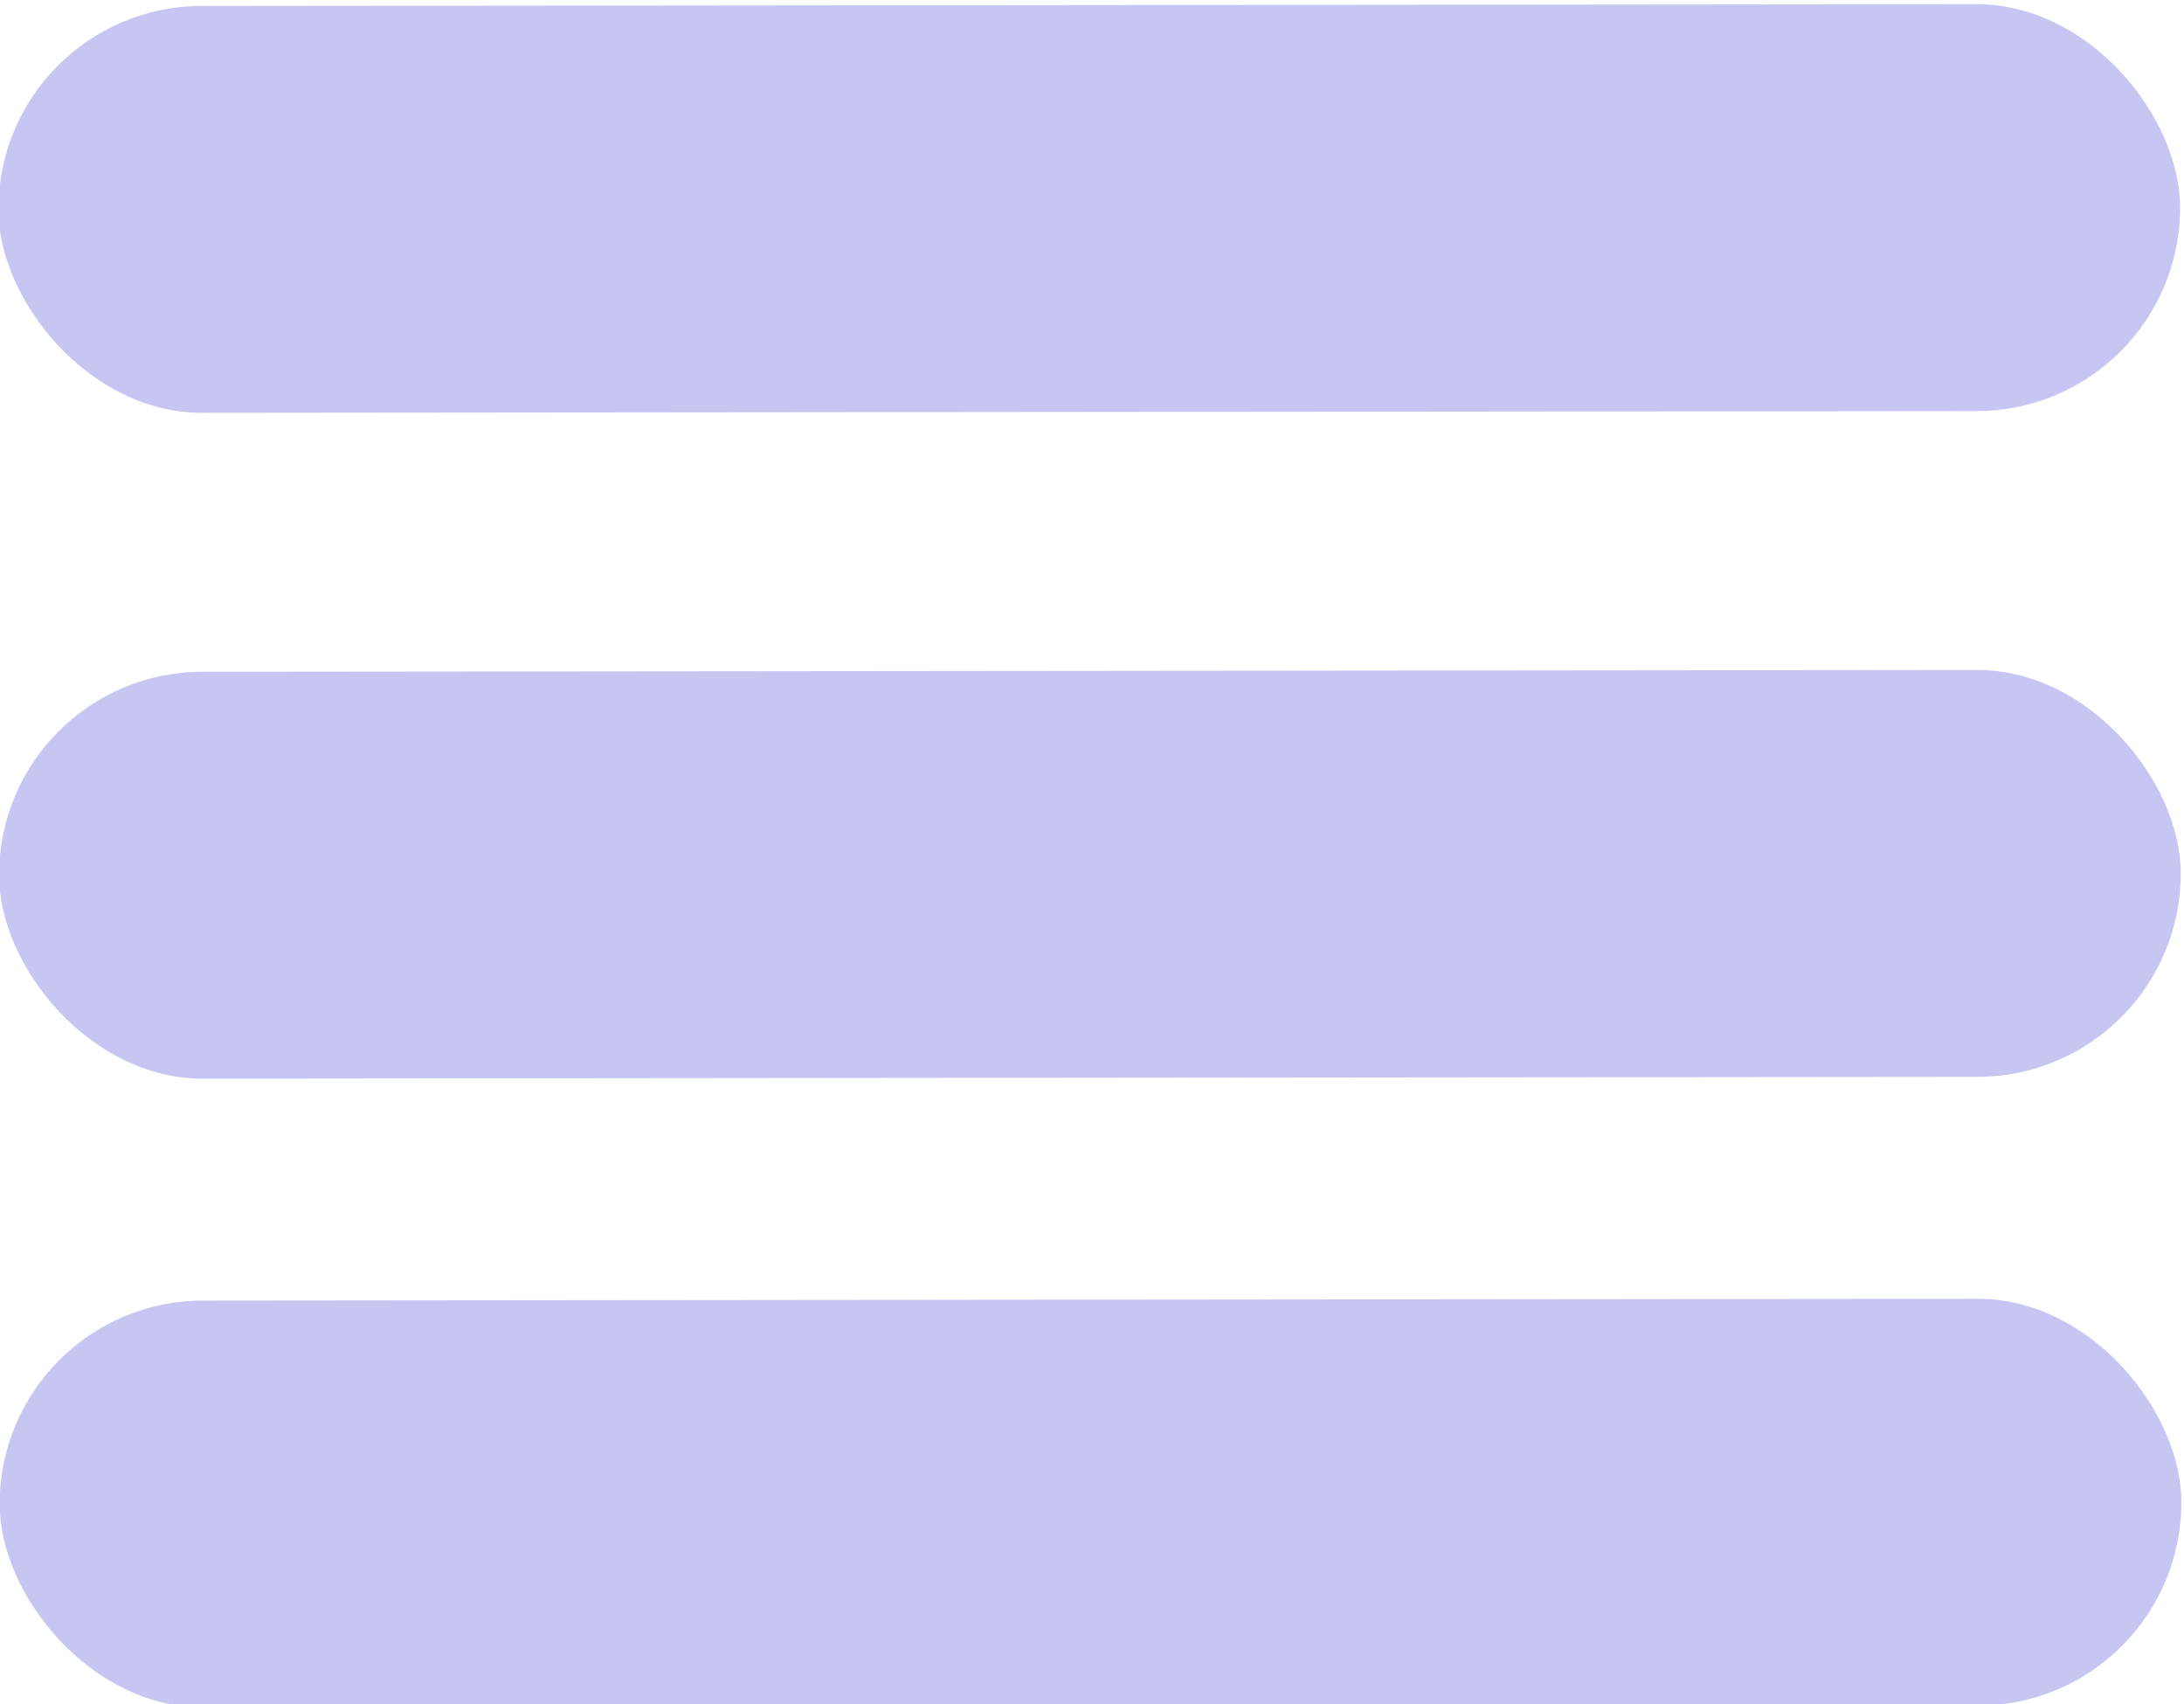 <?xml version="1.0" encoding="utf-8"?>
<svg viewBox="246.242 147.606 59.062 46.079" xmlns="http://www.w3.org/2000/svg">
  <rect width="59" height="11" fill="#C7C6F3" x="251.317" y="143.386" transform="matrix(1, -0.001, 0.001, 1, -5.268, 4.638)" rx="5.5" ry="5.5"/>
  <rect y="178.386" width="59" height="11" fill="#C7C6F3" x="251.317" transform="matrix(1, -0.001, 0.001, 1, -5.268, 4.638)" rx="5.5" ry="5.5"/>
  <rect y="161.386" width="59" height="11" fill="#C7C6F3" x="251.317" transform="matrix(1, -0.001, 0.001, 1, -5.268, 4.638)" rx="5.5" ry="5.5"/>
</svg>